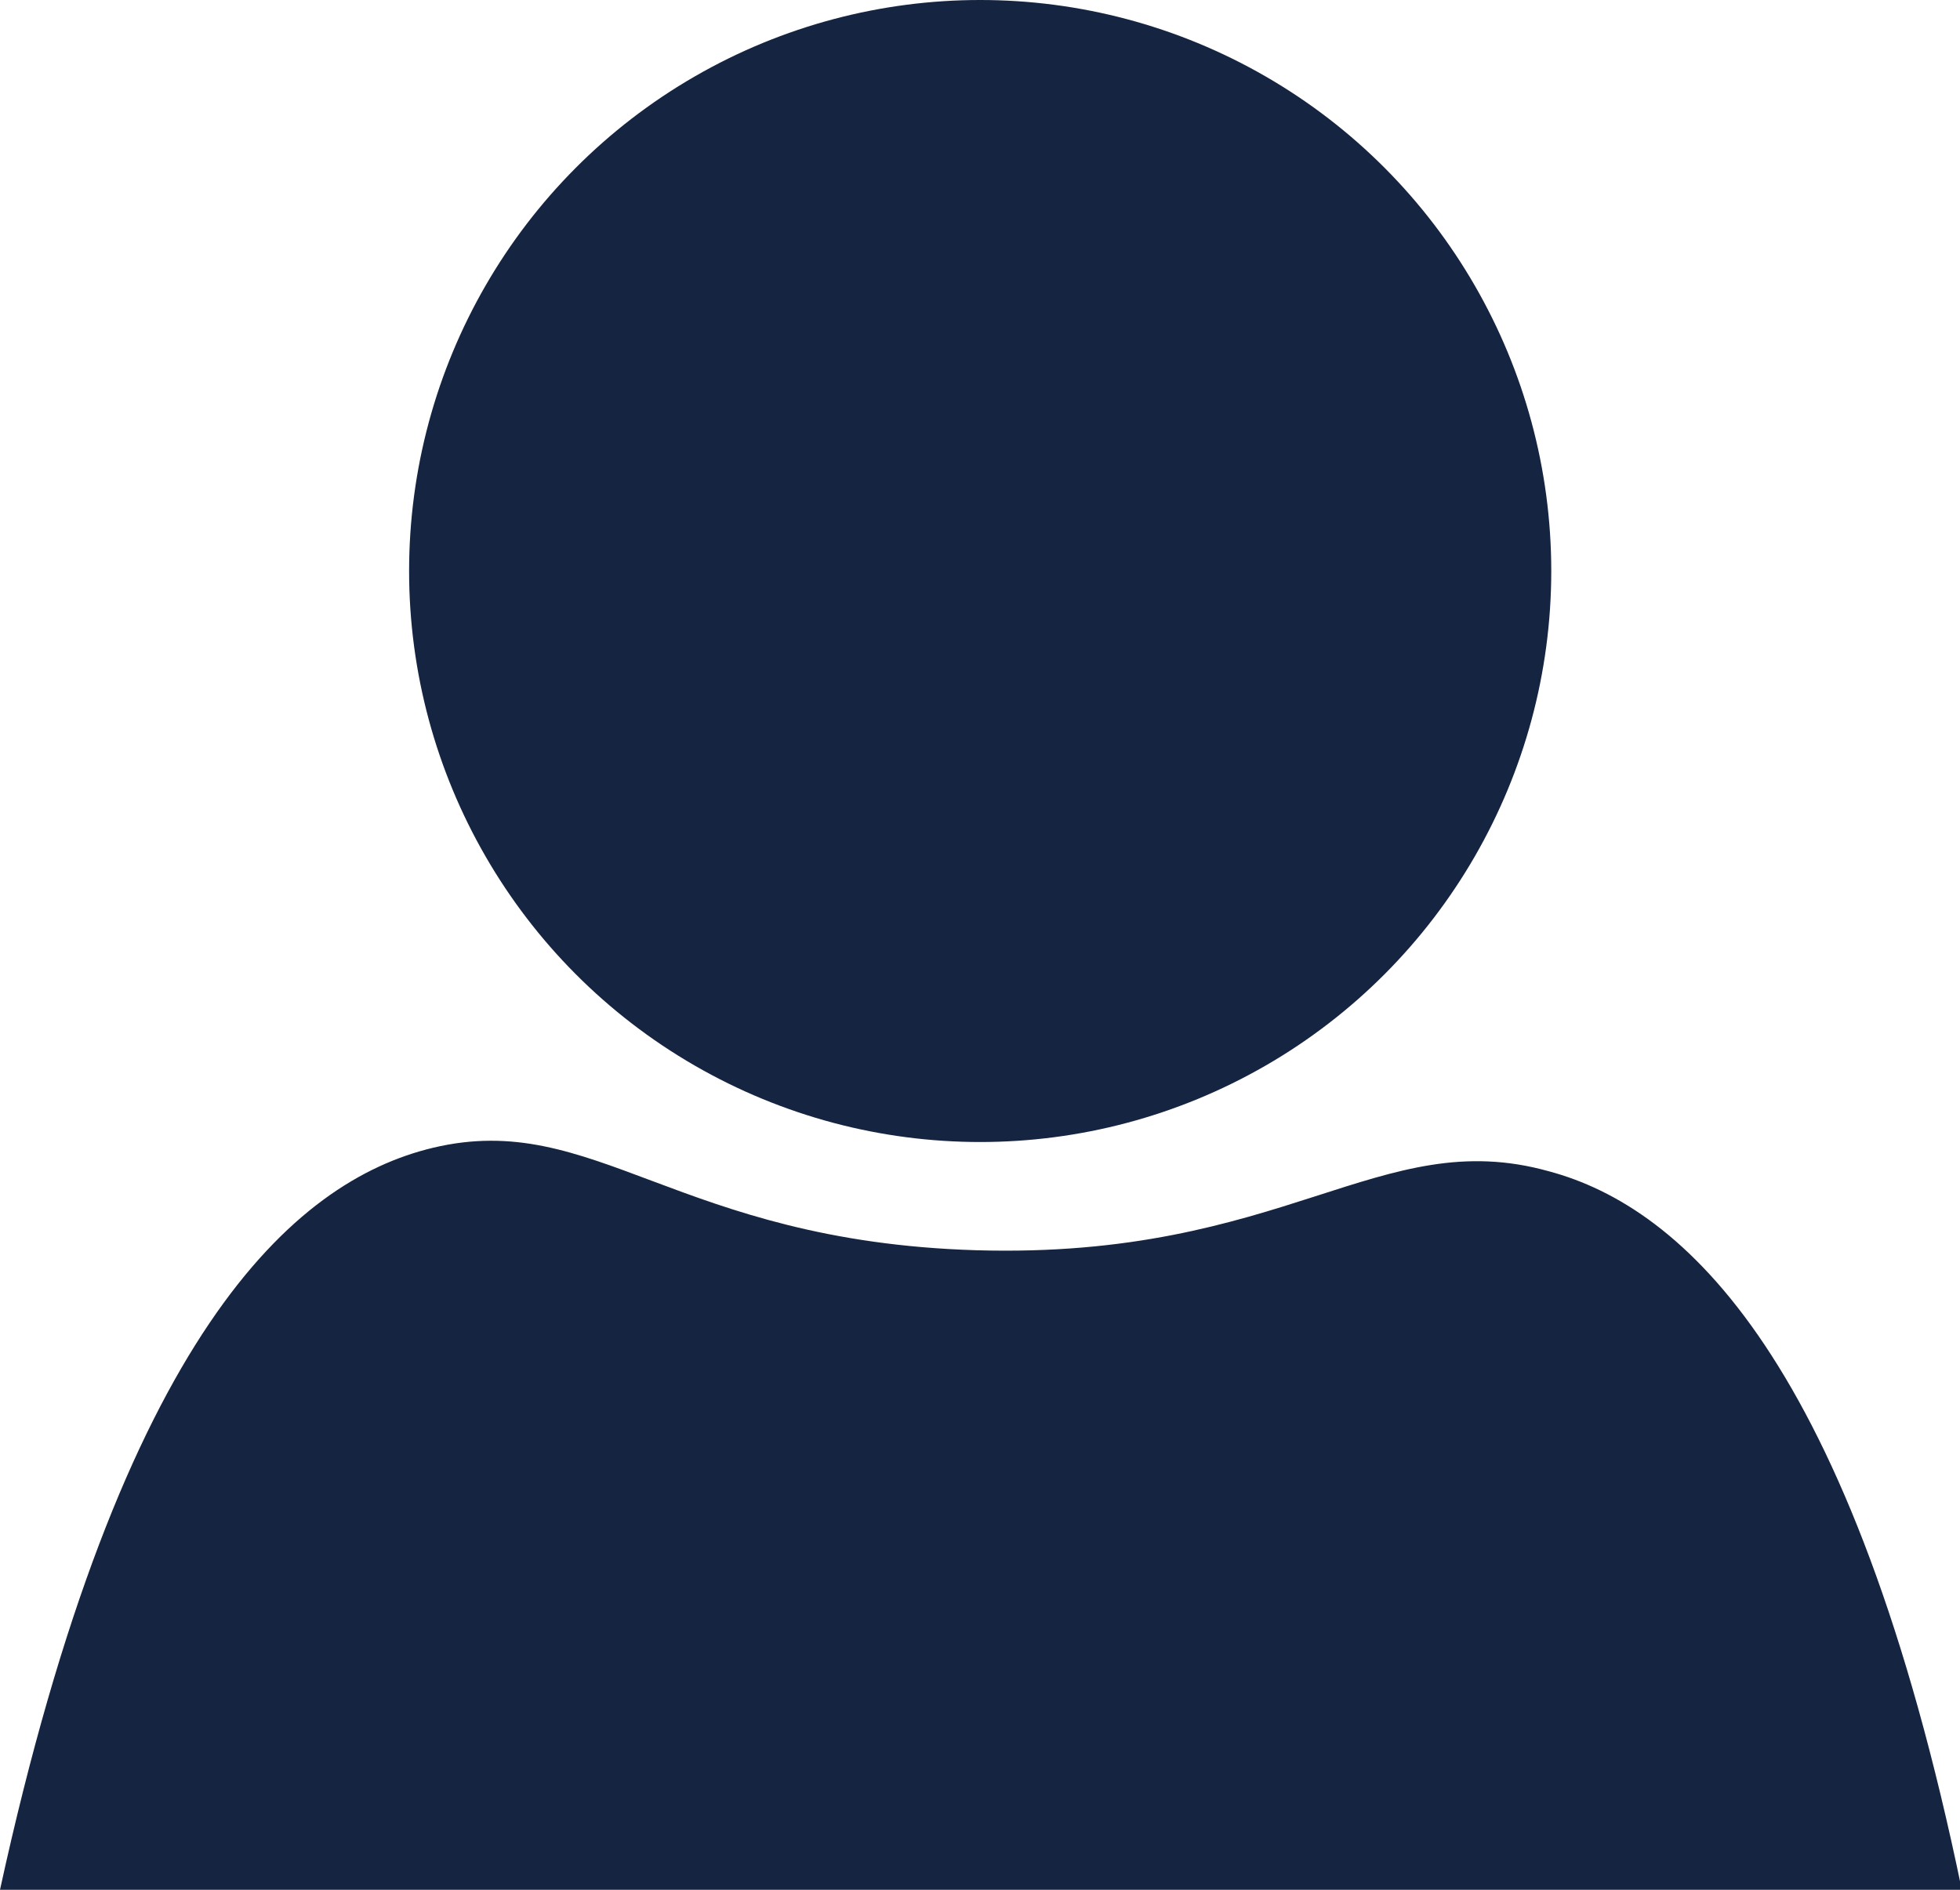 <svg xmlns="http://www.w3.org/2000/svg" viewBox="0 0 54.33 52.39"><defs><style>.cls-1{fill:#152440;}</style></defs><g id="Calque_2" data-name="Calque 2"><g id="Calque_1-2" data-name="Calque 1"><circle class="cls-1" cx="27.17" cy="15.83" r="15.83"/><path class="cls-1" d="M0,52.39C3.36,37,8.12,32.75,12,31.82c4.48-1.07,6.75,2.59,15.06,2.84,8.57.25,11.18-3.5,15.87-2.19,3.74,1,8.41,5.21,11.45,19.92Z"/></g></g></svg>